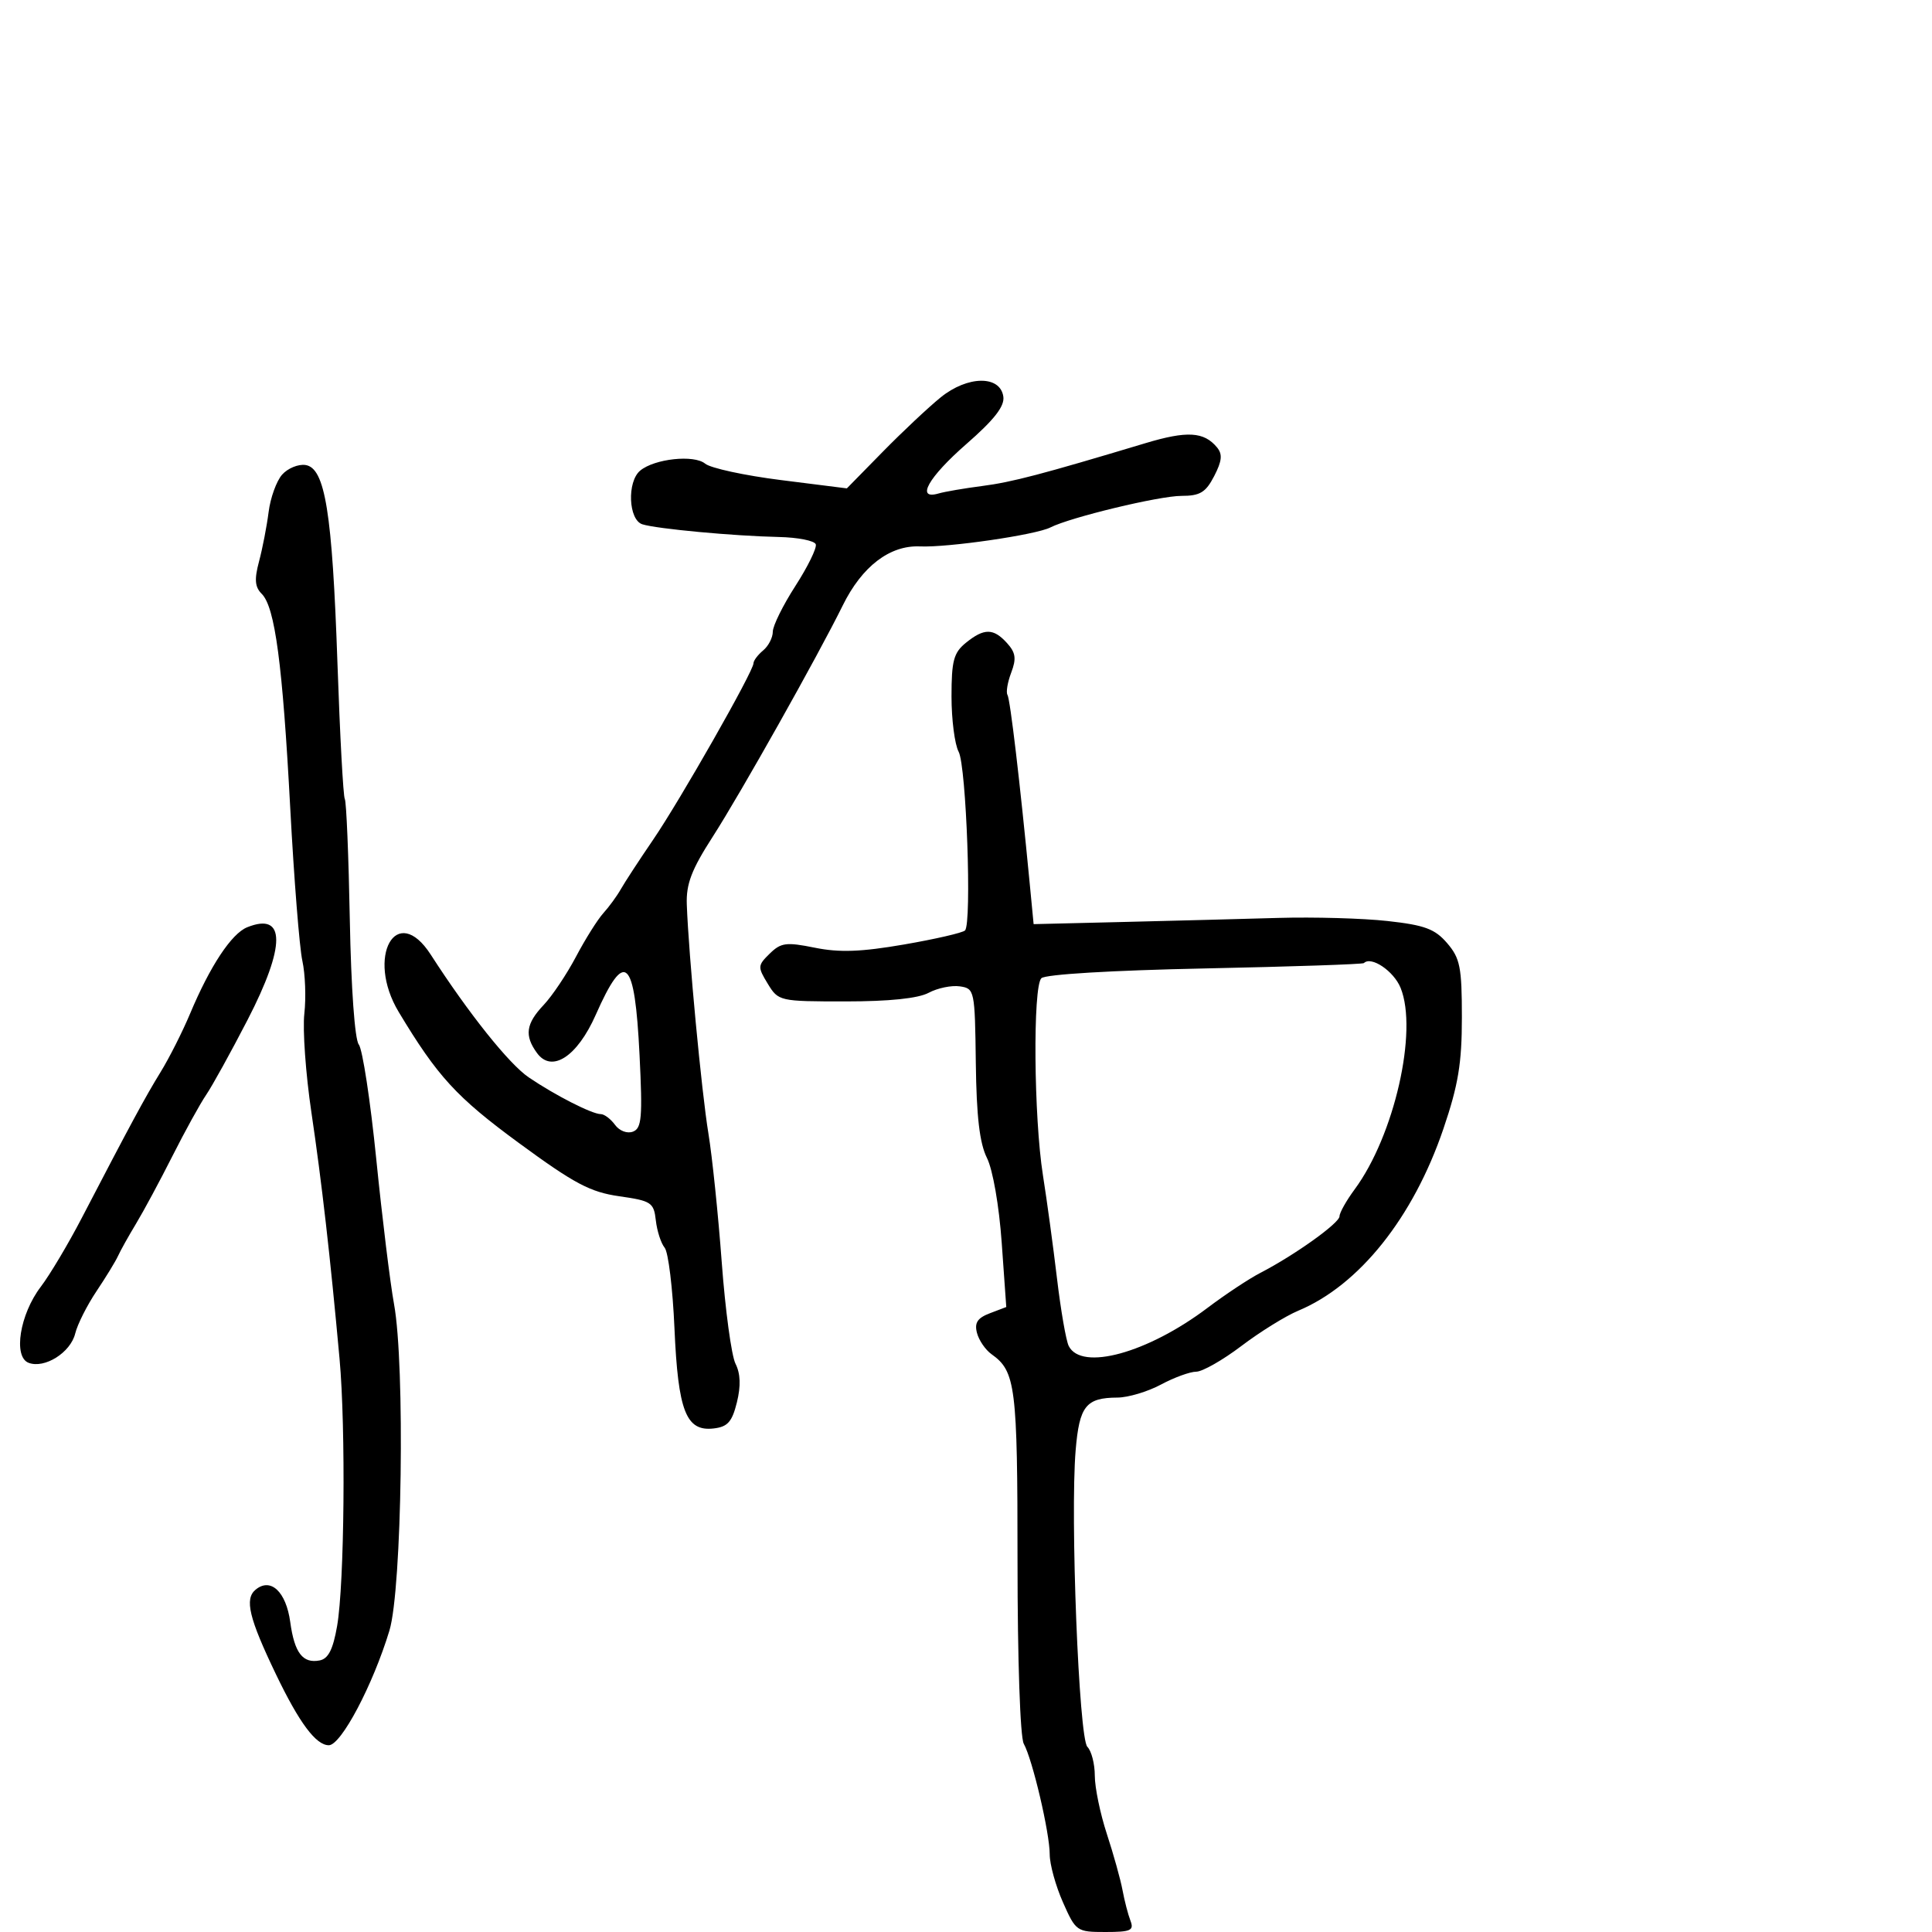 <svg xmlns="http://www.w3.org/2000/svg" width="300" height="300" viewBox="0 0 300 300" version="1.1">
	<path d="M 146.059 61.711 C 144.167 63.245, 140.117 67.050, 137.059 70.167 L 131.500 75.835 121.255 74.544 C 115.621 73.834, 110.329 72.688, 109.497 71.997 C 107.777 70.570, 101.638 71.226, 99.411 73.074 C 97.338 74.794, 97.579 80.733, 99.750 81.415 C 102.001 82.123, 113.937 83.232, 120.916 83.383 C 123.895 83.447, 126.486 83.960, 126.674 84.522 C 126.861 85.084, 125.436 87.994, 123.507 90.989 C 121.578 93.983, 120 97.180, 120 98.094 C 120 99.008, 119.325 100.315, 118.500 101 C 117.675 101.685, 117 102.584, 117 102.999 C 117 104.235, 105.608 124.258, 101.399 130.420 C 99.255 133.559, 97.010 136.996, 96.411 138.057 C 95.812 139.118, 94.588 140.798, 93.690 141.790 C 92.792 142.782, 90.882 145.823, 89.445 148.547 C 88.008 151.271, 85.745 154.650, 84.416 156.055 C 81.659 158.970, 81.406 160.806, 83.390 163.519 C 85.681 166.652, 89.632 164.080, 92.504 157.587 C 97.053 147.301, 98.561 148.679, 99.308 163.807 C 99.788 173.521, 99.645 175.199, 98.289 175.719 C 97.391 176.064, 96.187 175.609, 95.495 174.662 C 94.827 173.748, 93.836 173, 93.293 173 C 91.932 173, 86.212 170.084, 82.101 167.294 C 79.042 165.218, 72.759 157.349, 66.897 148.250 C 61.568 139.981, 56.756 148.565, 61.912 157.140 C 67.935 167.157, 70.889 170.378, 80.552 177.468 C 89.179 183.798, 91.647 185.109, 96.150 185.753 C 101.144 186.466, 101.523 186.717, 101.838 189.509 C 102.025 191.154, 102.641 193.061, 103.209 193.747 C 103.776 194.433, 104.461 200.058, 104.730 206.247 C 105.292 219.139, 106.529 222.305, 110.813 221.810 C 112.990 221.559, 113.675 220.790, 114.424 217.759 C 115.053 215.213, 114.984 213.298, 114.209 211.759 C 113.582 210.517, 112.620 203.425, 112.071 196 C 111.521 188.575, 110.590 179.575, 110.001 176 C 108.938 169.555, 106.926 148.232, 106.646 140.453 C 106.531 137.263, 107.379 135.041, 110.654 129.953 C 114.963 123.259, 126.996 101.856, 130.868 94 C 133.856 87.937, 138.175 84.638, 142.849 84.847 C 147.186 85.041, 160.824 83.058, 163.100 81.903 C 166.209 80.324, 180.010 77, 183.456 77 C 186.343 77, 187.224 76.468, 188.537 73.928 C 189.753 71.577, 189.855 70.531, 188.973 69.467 C 186.945 67.024, 184.323 66.873, 177.835 68.824 C 161.733 73.665, 157.156 74.866, 152.500 75.468 C 149.750 75.823, 146.713 76.344, 145.750 76.624 C 142.143 77.676, 144.138 74.119, 150.048 68.958 C 154.389 65.168, 156.012 63.087, 155.798 61.588 C 155.321 58.249, 150.250 58.313, 146.059 61.711 M 43.803 73.706 C 42.931 74.693, 41.989 77.300, 41.711 79.500 C 41.432 81.700, 40.765 85.147, 40.228 87.161 C 39.476 89.978, 39.573 91.144, 40.646 92.218 C 42.704 94.275, 43.877 103.104, 45.070 125.500 C 45.656 136.500, 46.502 147.165, 46.951 149.201 C 47.399 151.237, 47.537 154.931, 47.257 157.410 C 46.978 159.890, 47.470 166.774, 48.351 172.709 C 49.956 183.523, 51.281 195.113, 52.726 211 C 53.706 221.763, 53.484 245.945, 52.346 252.488 C 51.713 256.128, 50.980 257.573, 49.633 257.832 C 47.010 258.337, 45.725 256.660, 45.070 251.876 C 44.422 247.143, 42.025 244.904, 39.685 246.846 C 37.946 248.290, 38.665 251.271, 42.858 260 C 46.475 267.529, 49.063 271, 51.059 271 C 52.966 271, 57.906 261.652, 60.470 253.192 C 62.424 246.744, 62.914 211.974, 61.185 202.500 C 60.582 199.200, 59.342 189.075, 58.428 180 C 57.514 170.925, 56.291 162.911, 55.712 162.192 C 55.092 161.421, 54.519 153.458, 54.319 142.831 C 54.133 132.902, 53.783 124.457, 53.540 124.065 C 53.298 123.673, 52.784 114.185, 52.399 102.982 C 51.592 79.524, 50.481 72.647, 47.425 72.206 C 46.306 72.044, 44.676 72.719, 43.803 73.706 M 149.986 99.810 C 148.085 101.350, 147.750 102.598, 147.750 108.143 C 147.750 111.730, 148.248 115.595, 148.857 116.733 C 150.053 118.967, 150.924 143.392, 149.847 144.480 C 149.488 144.842, 145.229 145.824, 140.383 146.660 C 133.703 147.813, 130.354 147.934, 126.536 147.162 C 122.086 146.262, 121.270 146.368, 119.522 148.078 C 117.643 149.915, 117.627 150.149, 119.218 152.756 C 120.871 155.465, 121.026 155.500, 131.297 155.500 C 138.078 155.500, 142.572 155.034, 144.201 154.161 C 145.576 153.424, 147.754 152.974, 149.041 153.161 C 151.329 153.493, 151.383 153.753, 151.524 165.063 C 151.627 173.379, 152.112 177.519, 153.253 179.805 C 154.164 181.632, 155.140 187.230, 155.546 192.968 L 156.254 202.953 153.706 203.922 C 151.780 204.654, 151.291 205.399, 151.704 206.976 C 152.004 208.123, 153.022 209.610, 153.966 210.281 C 157.709 212.940, 158 215.259, 158 242.448 C 158 257.712, 158.412 269.766, 158.968 270.764 C 160.325 273.200, 163 284.602, 163 287.954 C 163 289.489, 163.921 292.828, 165.047 295.373 C 167.049 299.900, 167.192 300, 171.654 300 C 175.588 300, 176.121 299.760, 175.537 298.250 C 175.165 297.288, 174.610 295.150, 174.304 293.500 C 173.998 291.850, 172.905 287.927, 171.874 284.782 C 170.843 281.636, 170 277.564, 170 275.732 C 170 273.899, 169.480 271.880, 168.845 271.245 C 167.529 269.929, 166.167 235.448, 167.026 225.197 C 167.602 218.322, 168.619 217.040, 173.515 217.015 C 175.173 217.007, 178.209 216.100, 180.261 215 C 182.314 213.900, 184.782 212.998, 185.746 212.996 C 186.711 212.993, 189.865 211.198, 192.756 209.007 C 195.646 206.815, 199.624 204.348, 201.594 203.525 C 211.058 199.571, 219.442 189.066, 224.128 175.289 C 226.440 168.491, 227 165.115, 227 157.978 C 227 150.178, 226.724 148.791, 224.709 146.448 C 222.810 144.240, 221.229 143.653, 215.459 143.015 C 211.632 142.591, 204 142.375, 198.500 142.534 C 193 142.693, 182.200 142.976, 174.500 143.162 L 160.500 143.500 159.875 137 C 158.379 121.441, 156.861 108.584, 156.440 107.904 C 156.190 107.499, 156.452 105.942, 157.021 104.444 C 157.847 102.271, 157.716 101.344, 156.373 99.860 C 154.263 97.528, 152.818 97.517, 149.986 99.810 M 38.382 143.986 C 35.951 144.964, 32.613 150.014, 29.520 157.392 C 28.342 160.201, 26.281 164.284, 24.939 166.464 C 22.543 170.358, 20.286 174.537, 12.686 189.147 C 10.588 193.180, 7.728 197.979, 6.331 199.811 C 3.075 204.080, 2.016 210.685, 4.438 211.615 C 6.918 212.566, 10.958 210.029, 11.678 207.067 C 12.022 205.655, 13.509 202.700, 14.983 200.500 C 16.457 198.300, 17.968 195.825, 18.340 195 C 18.713 194.175, 19.969 191.925, 21.132 190 C 22.296 188.075, 24.837 183.350, 26.780 179.500 C 28.723 175.650, 31.080 171.375, 32.018 170 C 32.955 168.625, 35.845 163.393, 38.439 158.373 C 44.395 146.849, 44.374 141.576, 38.382 143.986 M 211.787 149.547 C 211.606 149.728, 200.491 150.102, 187.088 150.379 C 172.617 150.678, 162.305 151.295, 161.702 151.898 C 160.363 153.237, 160.526 173.531, 161.948 182.500 C 162.559 186.350, 163.539 193.550, 164.128 198.500 C 164.716 203.450, 165.536 208.175, 165.949 209 C 167.921 212.932, 178.189 210.113, 187.506 203.082 C 190.259 201.004, 193.948 198.561, 195.704 197.653 C 201.043 194.892, 208 189.918, 208 188.862 C 208 188.315, 209.058 186.434, 210.350 184.683 C 216.500 176.354, 220.207 160.098, 217.485 153.396 C 216.423 150.783, 212.918 148.415, 211.787 149.547" stroke="none" fill="black" fill-rule="evenodd"/>
</svg>